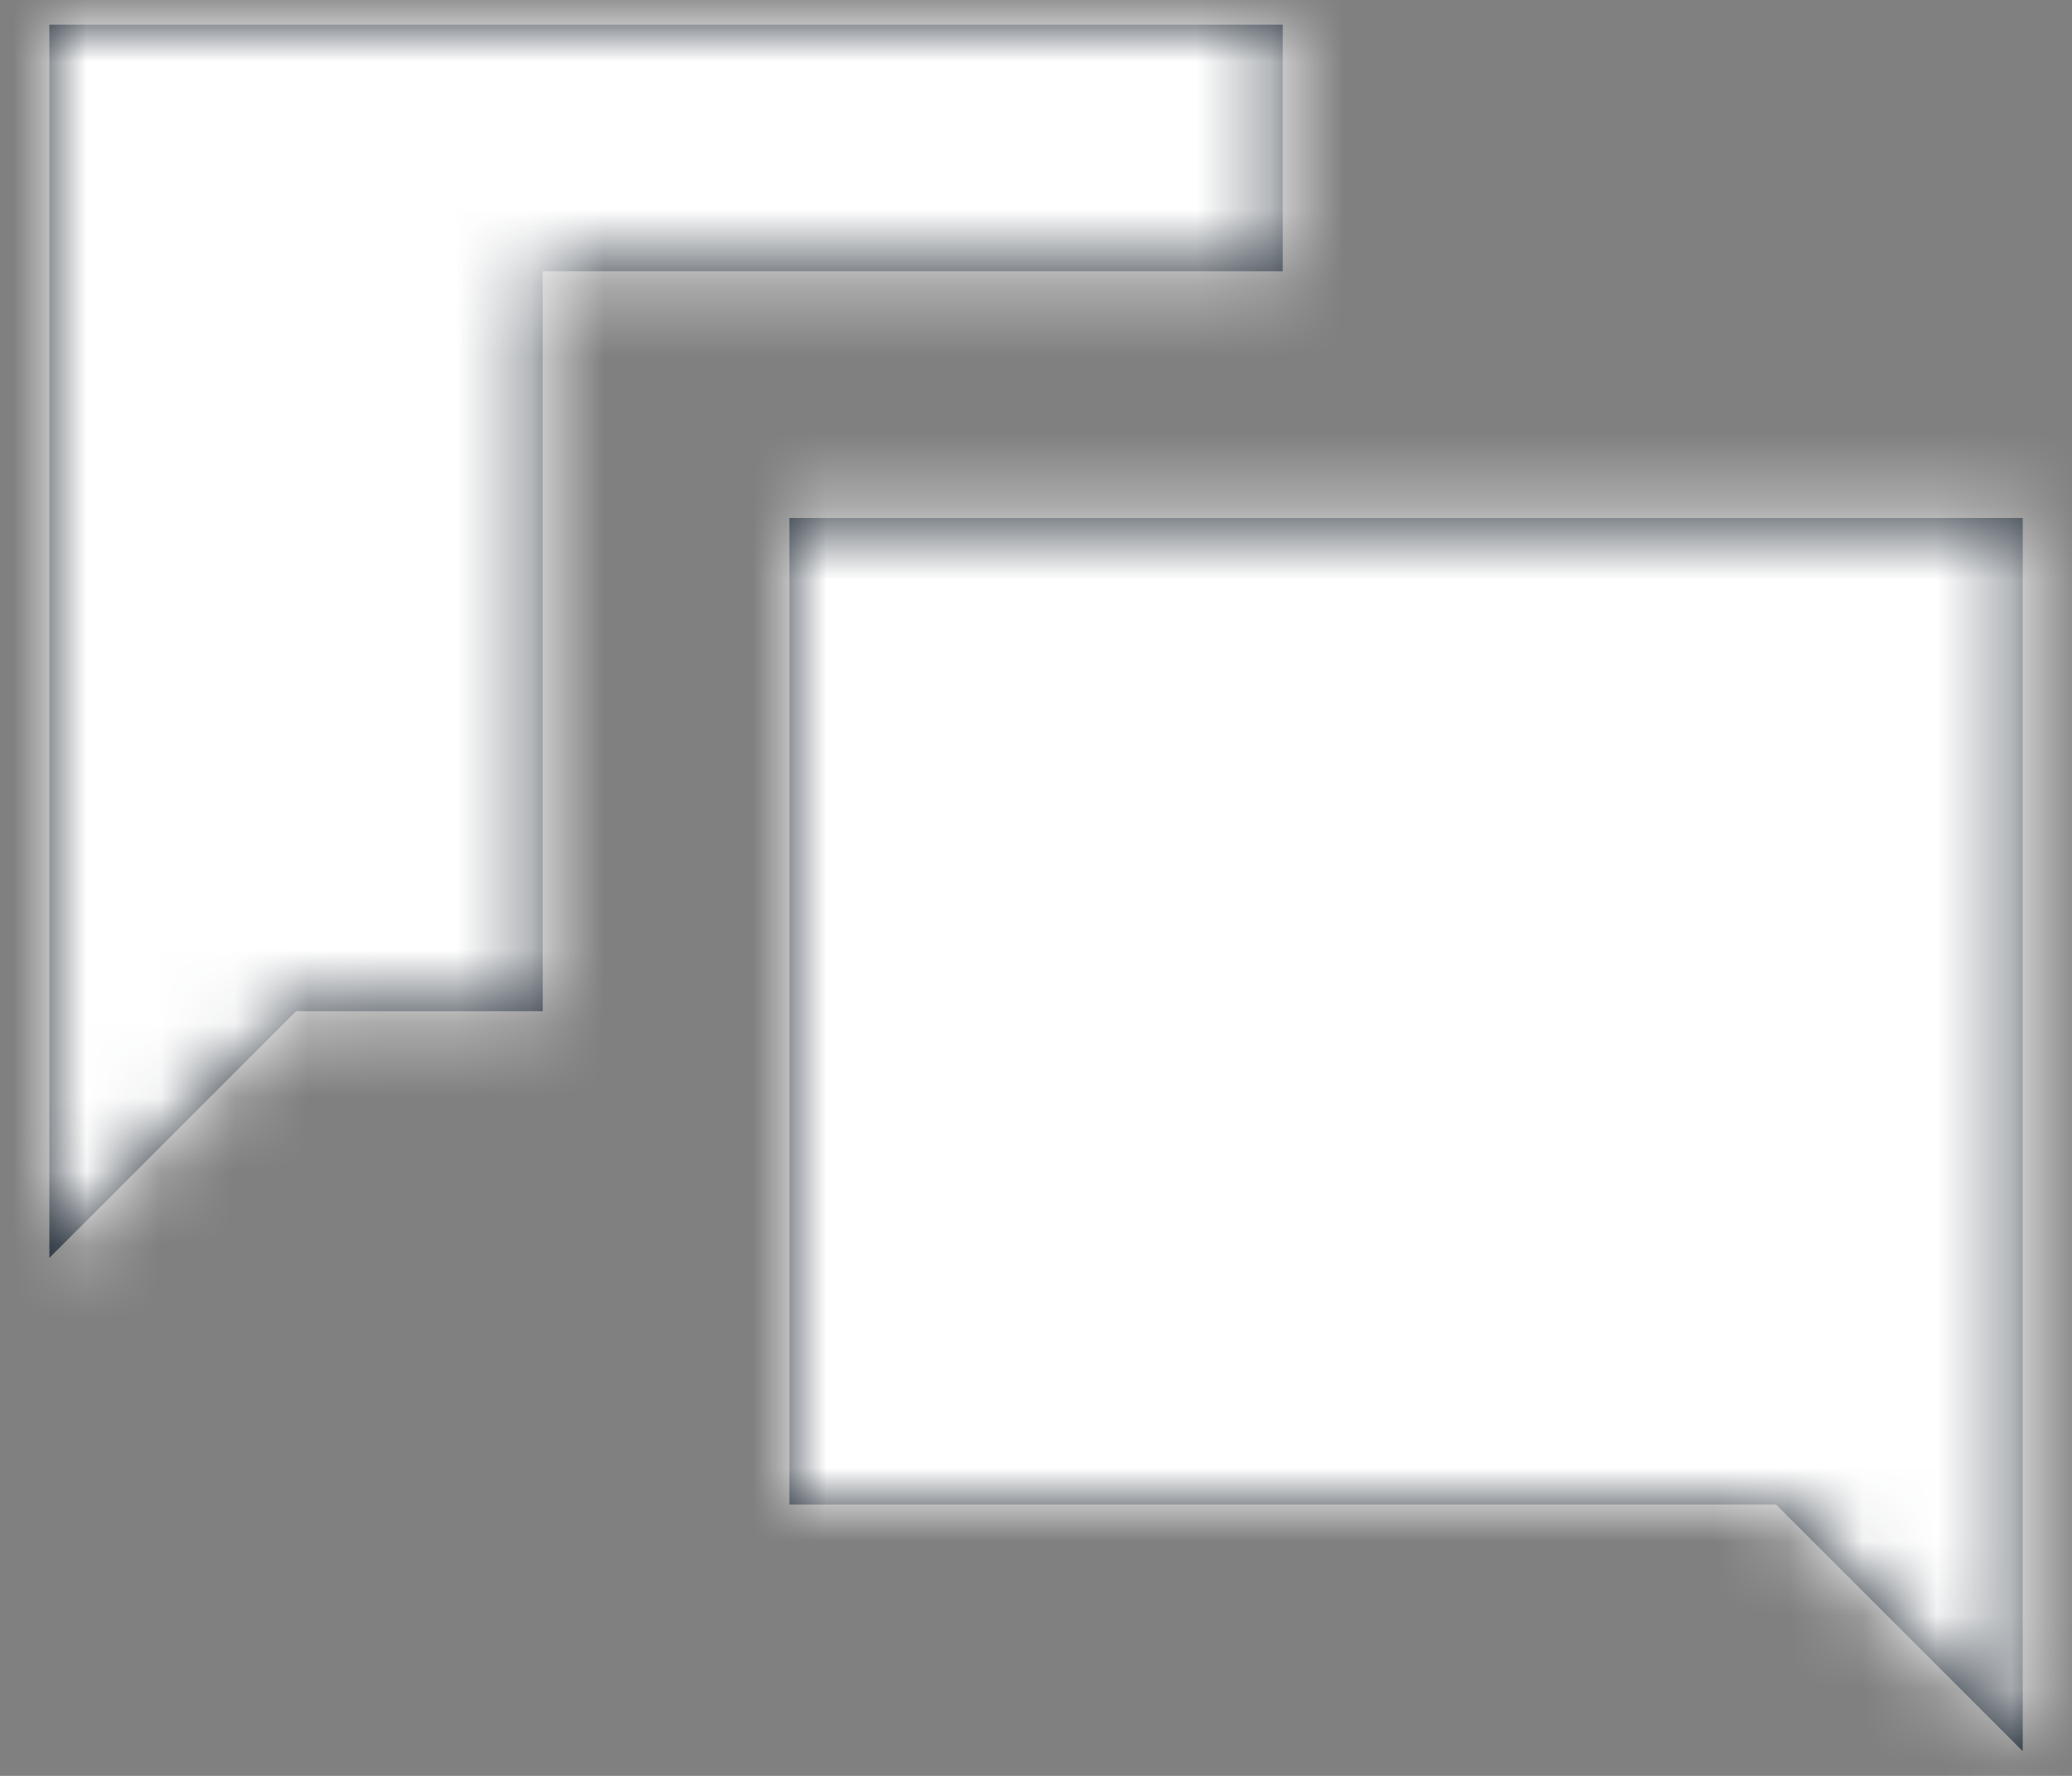 <?xml version="1.0" encoding="UTF-8"?>
<svg width="28px" height="24px" viewBox="0 0 28 24" version="1.1" xmlns="http://www.w3.org/2000/svg" xmlns:xlink="http://www.w3.org/1999/xlink">
    <rect x="0" y="0" width="28" height="24" fill="#808080" stroke="none"/>
    <!-- Generator: Sketch 50.2 (55047) - http://www.bohemiancoding.com/sketch -->
    <title>icons/envelope-closed</title>
    <desc>Created with Sketch.</desc>
    <defs>
        <path d="M0,0 L0,16.667 L3.333,13.333 L6.667,13.333 L6.667,3.333 L16.667,3.333 L16.667,0 L0,0 Z M10,6.667 L10,20 L23.333,20 L26.667,23.333 L26.667,6.667 L10,6.667 Z" id="path-1"></path>
    </defs>
    <g id="Page-1" stroke="none" stroke-width="1" fill="none" fill-rule="evenodd">
        <g id="Mobile-Copy-10" transform="translate(-147, -500)">
            <g id="icons/chat" transform="translate(146, 497)">
                <g id="icons/dark/chat" transform="translate(1.667, 3.333)">
                    <mask id="mask-2" fill="white">
                        <use xlink:href="#path-1"></use>
                    </mask>
                    <use id="Mask" fill="#212B36" fill-rule="nonzero" xlink:href="#path-1"></use>
                    <g id="color/white" mask="url(#mask-2)" fill="#FFFFFF">
                        <g transform="translate(-1.667, -3.333)" id="color/background">
                            <rect x="0" y="0" width="30" height="30" rx="4"></rect>
                        </g>
                    </g>
                </g>
            </g>
        </g>
    </g>
</svg>
